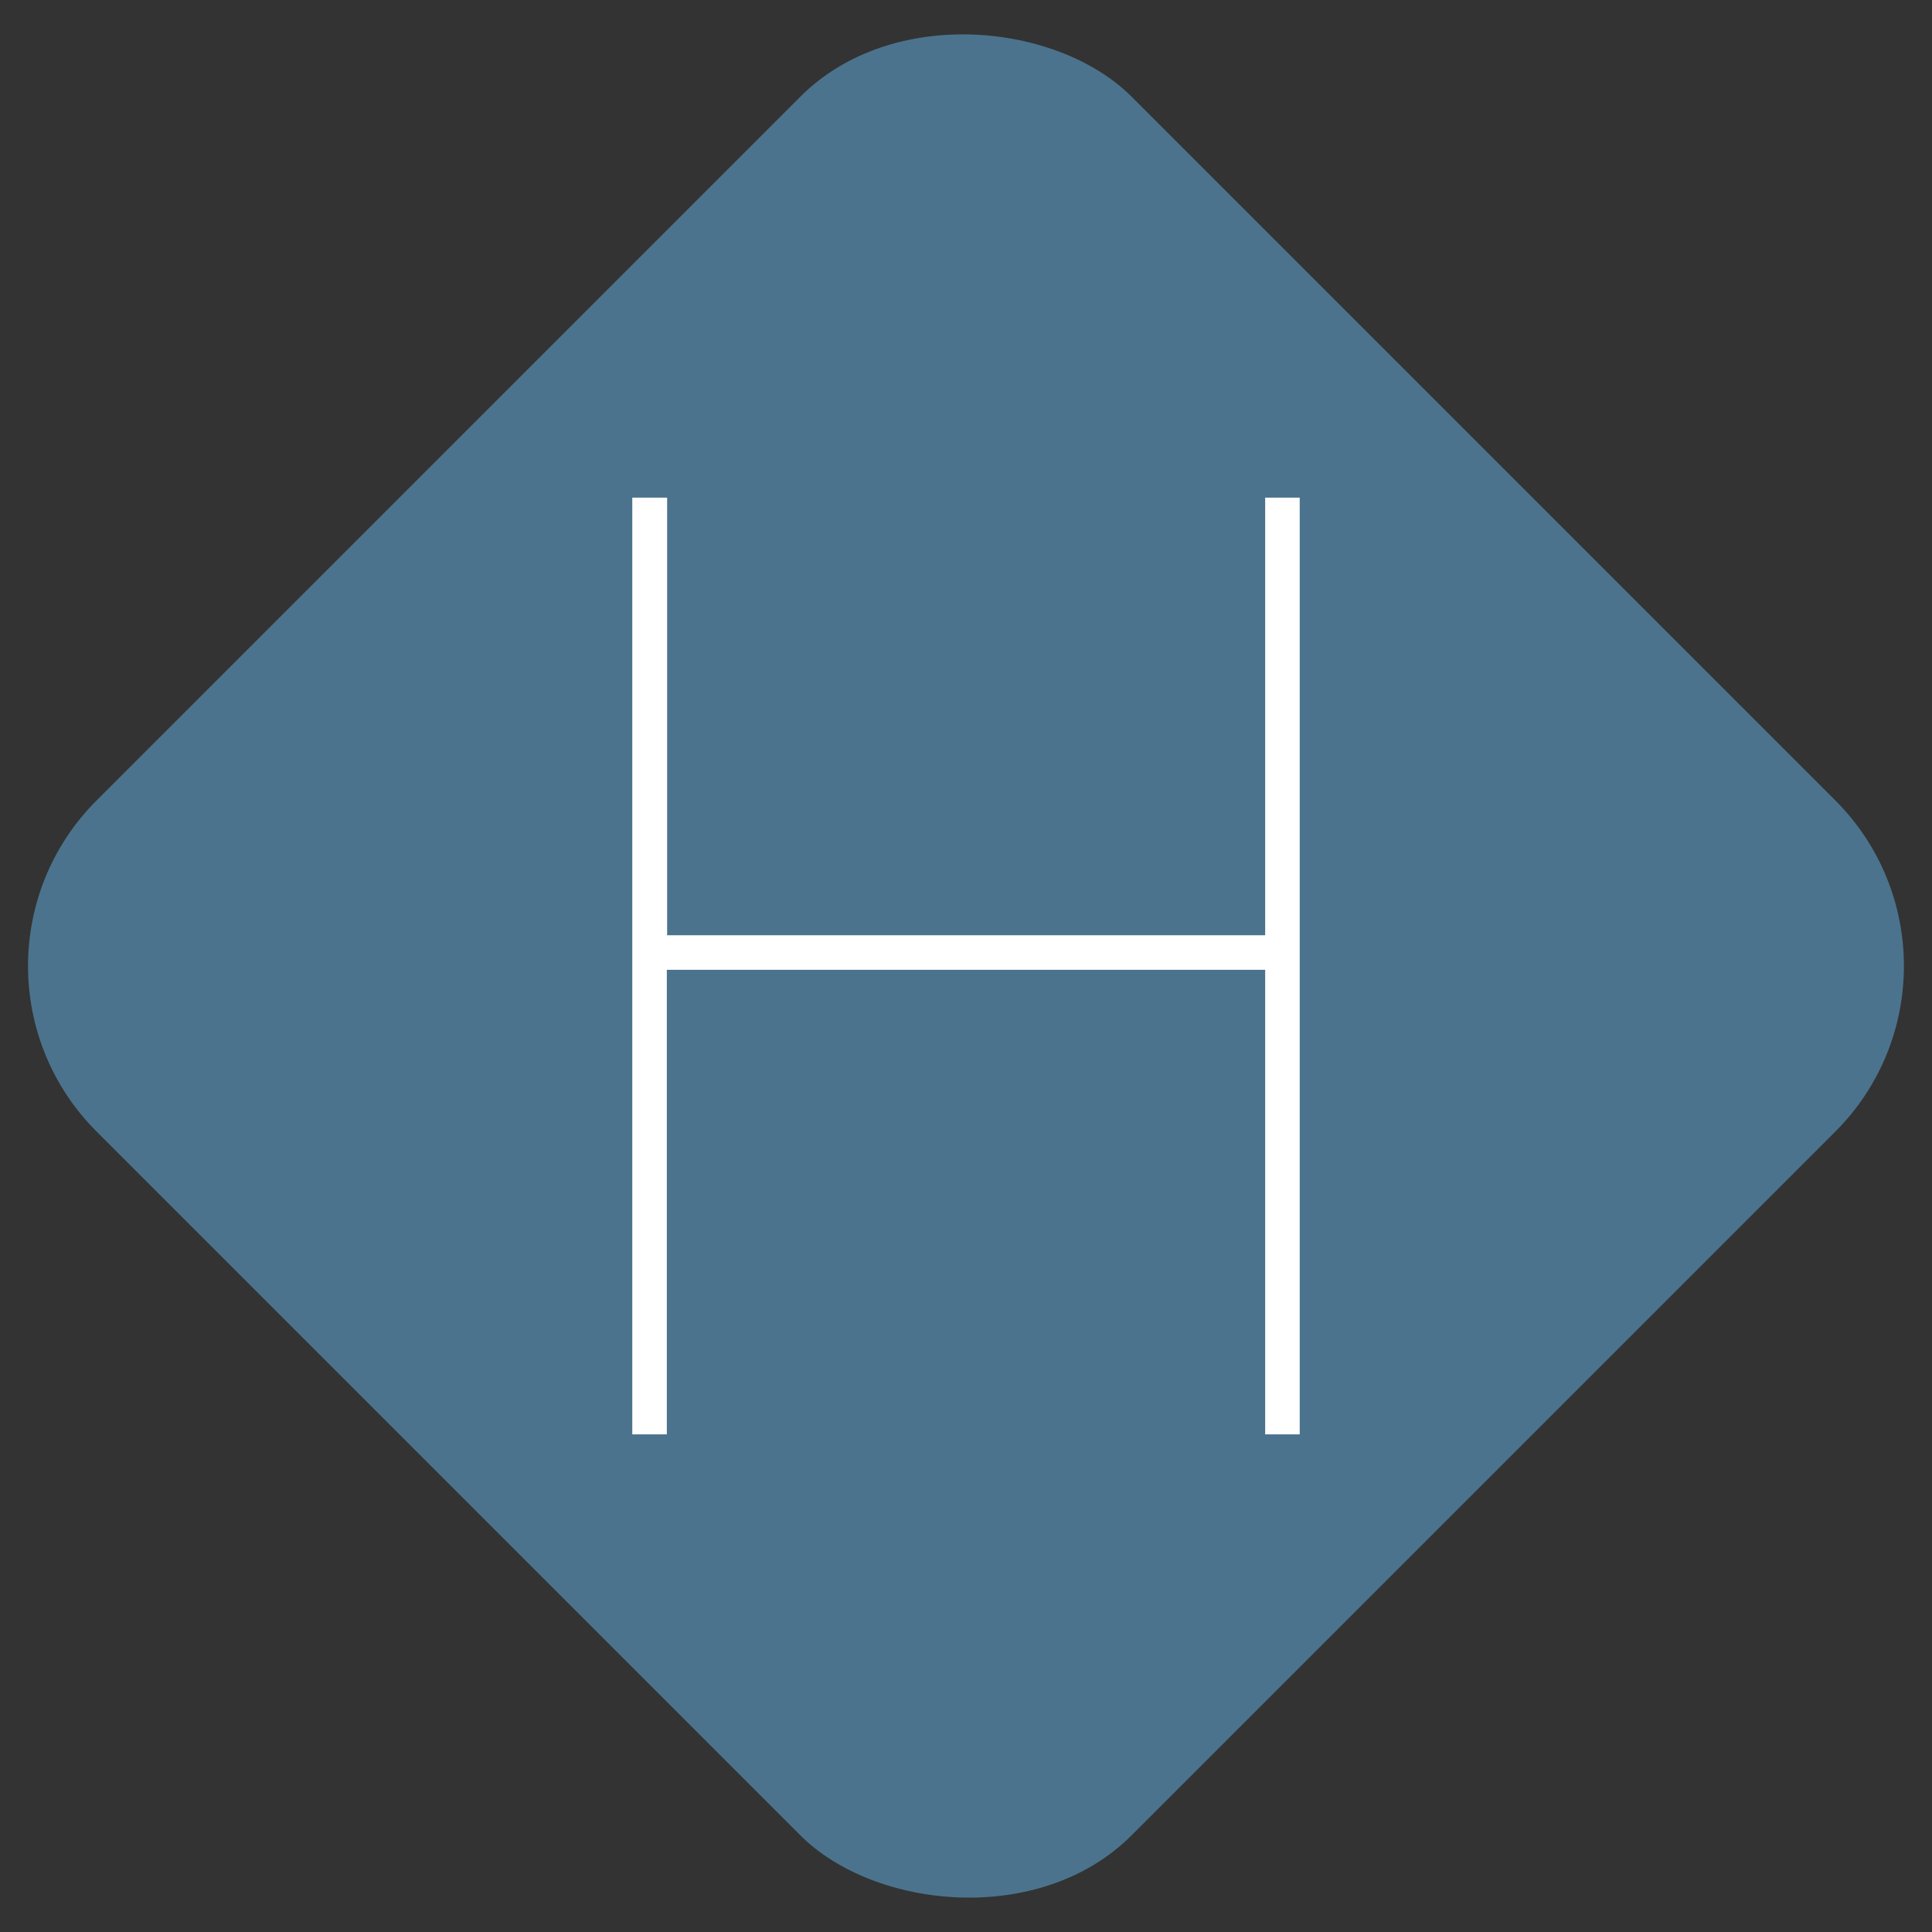 <svg id="Layer_1" data-name="Layer 1" xmlns="http://www.w3.org/2000/svg" viewBox="0 0 66 66">
<rect x="0" y="0" width="66" height="66" fill="#333333" stroke="none"/>
<title>Hasli</title>
<rect fill="#4b738d" x="8" y="8" width="50" height="50" rx="8" ry="8" transform="translate(-13.67 33) rotate(-45)"/><path fill="#FFFFFF" d="M44.4,49H43.22V33.13H22.78V49H21.6V17h1.19V31.95H43.22V17H44.4Z"/></svg>
